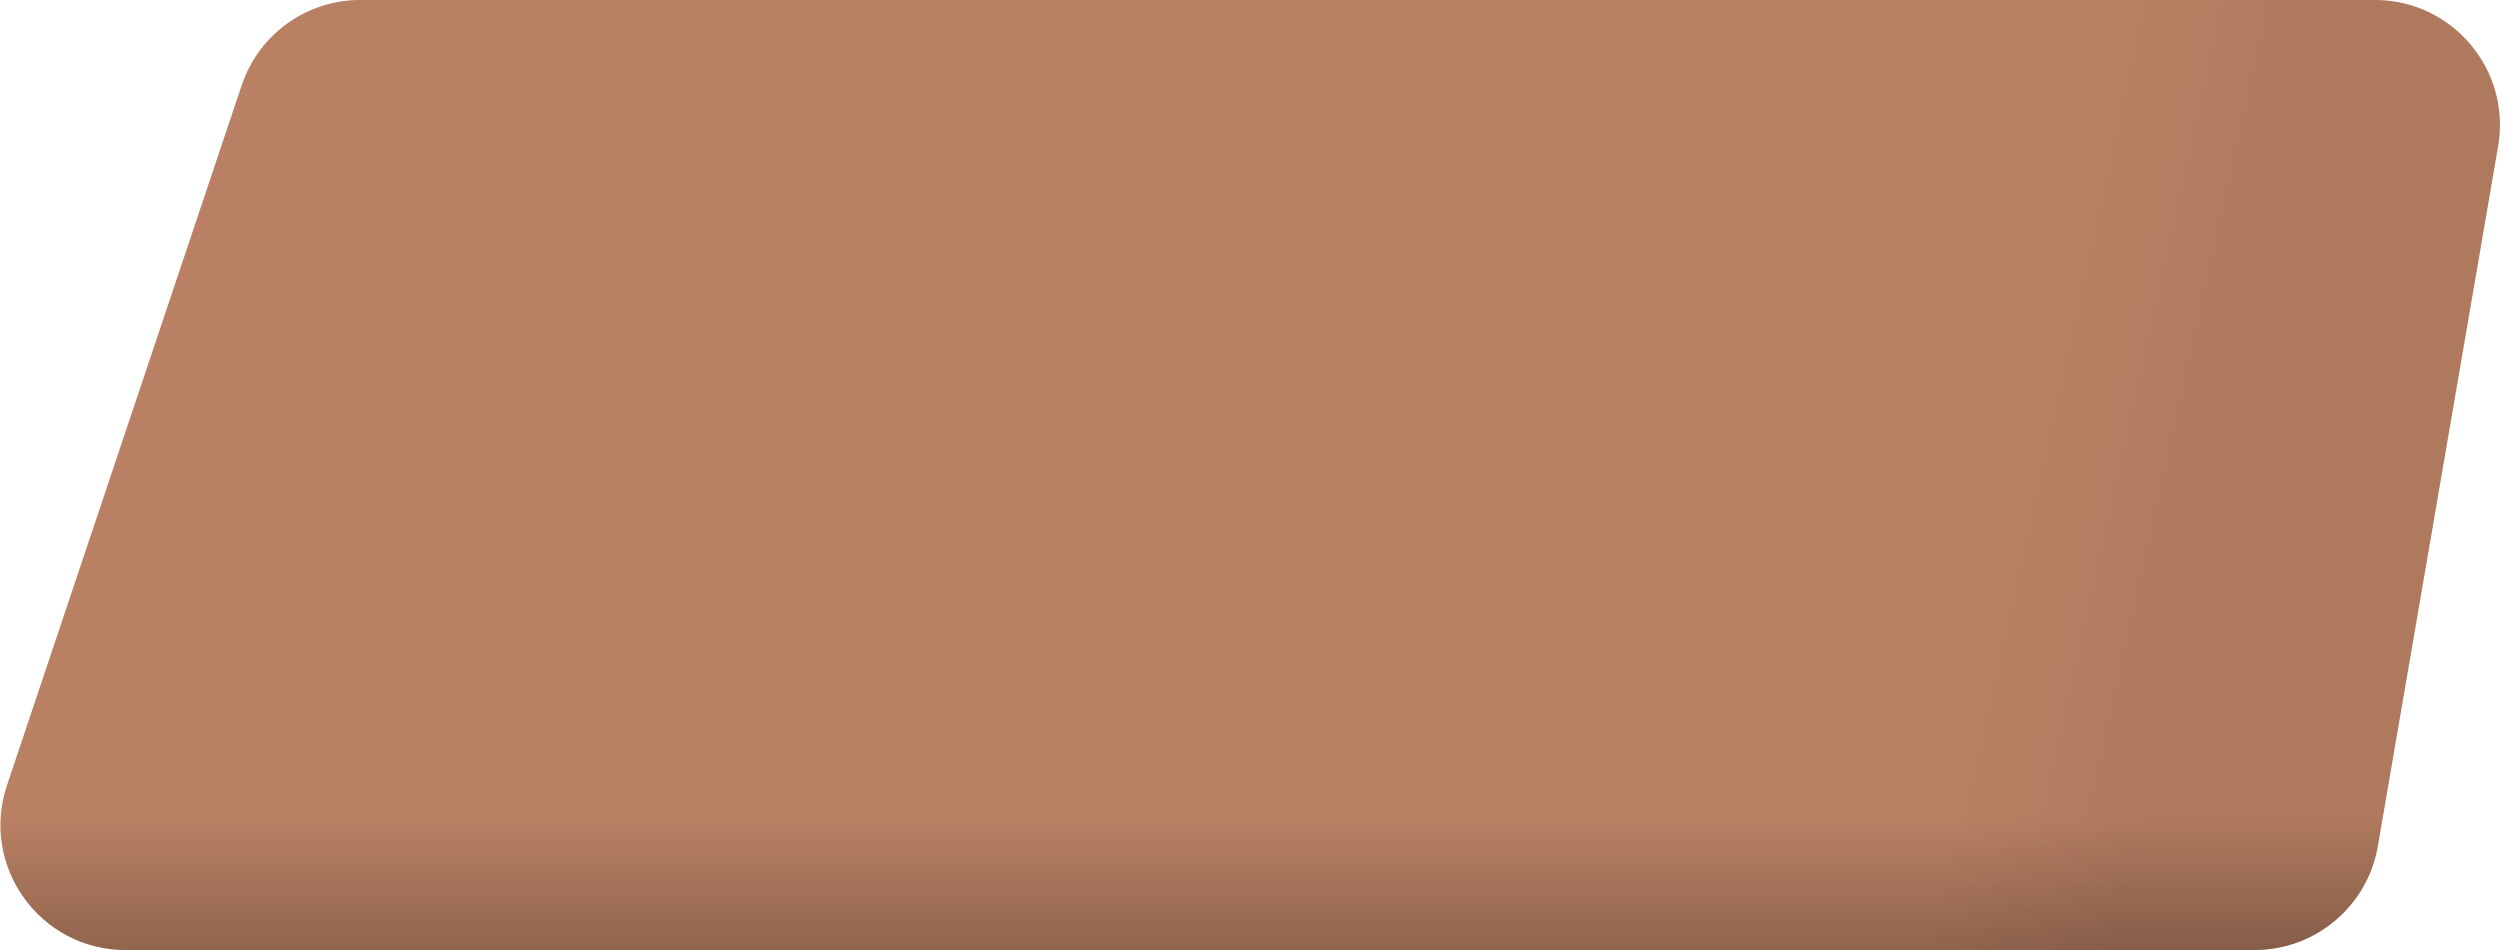 <svg width="1400" height="532" viewBox="0 0 1400 532" fill="none" xmlns="http://www.w3.org/2000/svg">
<path d="M135.371 47.746C144.935 19.223 171.655 0 201.74 0H1329.95C1373.34 0 1406.28 39.083 1398.94 81.854L1331.58 473.854C1325.81 507.448 1296.68 532 1262.59 532H70.301C22.47 532 -11.273 485.096 3.933 439.746L135.371 47.746Z" fill="url(#paint0_linear_31_2225)"/>
<path d="M135.371 47.746C144.935 19.223 171.655 0 201.74 0H1329.95C1373.34 0 1406.28 39.083 1398.94 81.854L1331.58 473.854C1325.81 507.448 1296.68 532 1262.59 532H70.301C22.47 532 -11.273 485.096 3.933 439.746L135.371 47.746Z" fill="url(#paint1_linear_31_2225)" fill-opacity="0.2"/>
<defs>
<linearGradient id="paint0_linear_31_2225" x1="683.933" y1="-18.188" x2="683.933" y2="532" gradientUnits="userSpaceOnUse">
<stop offset="0.865" stop-color="#B98063"/>
<stop offset="1" stop-color="#865D48"/>
</linearGradient>
<linearGradient id="paint1_linear_31_2225" x1="168.775" y1="152.849" x2="1223.38" y2="387.008" gradientUnits="userSpaceOnUse">
<stop offset="0.9" stop-color="#B98063"/>
<stop offset="1" stop-color="#865D48"/>
</linearGradient>
</defs>
</svg>
